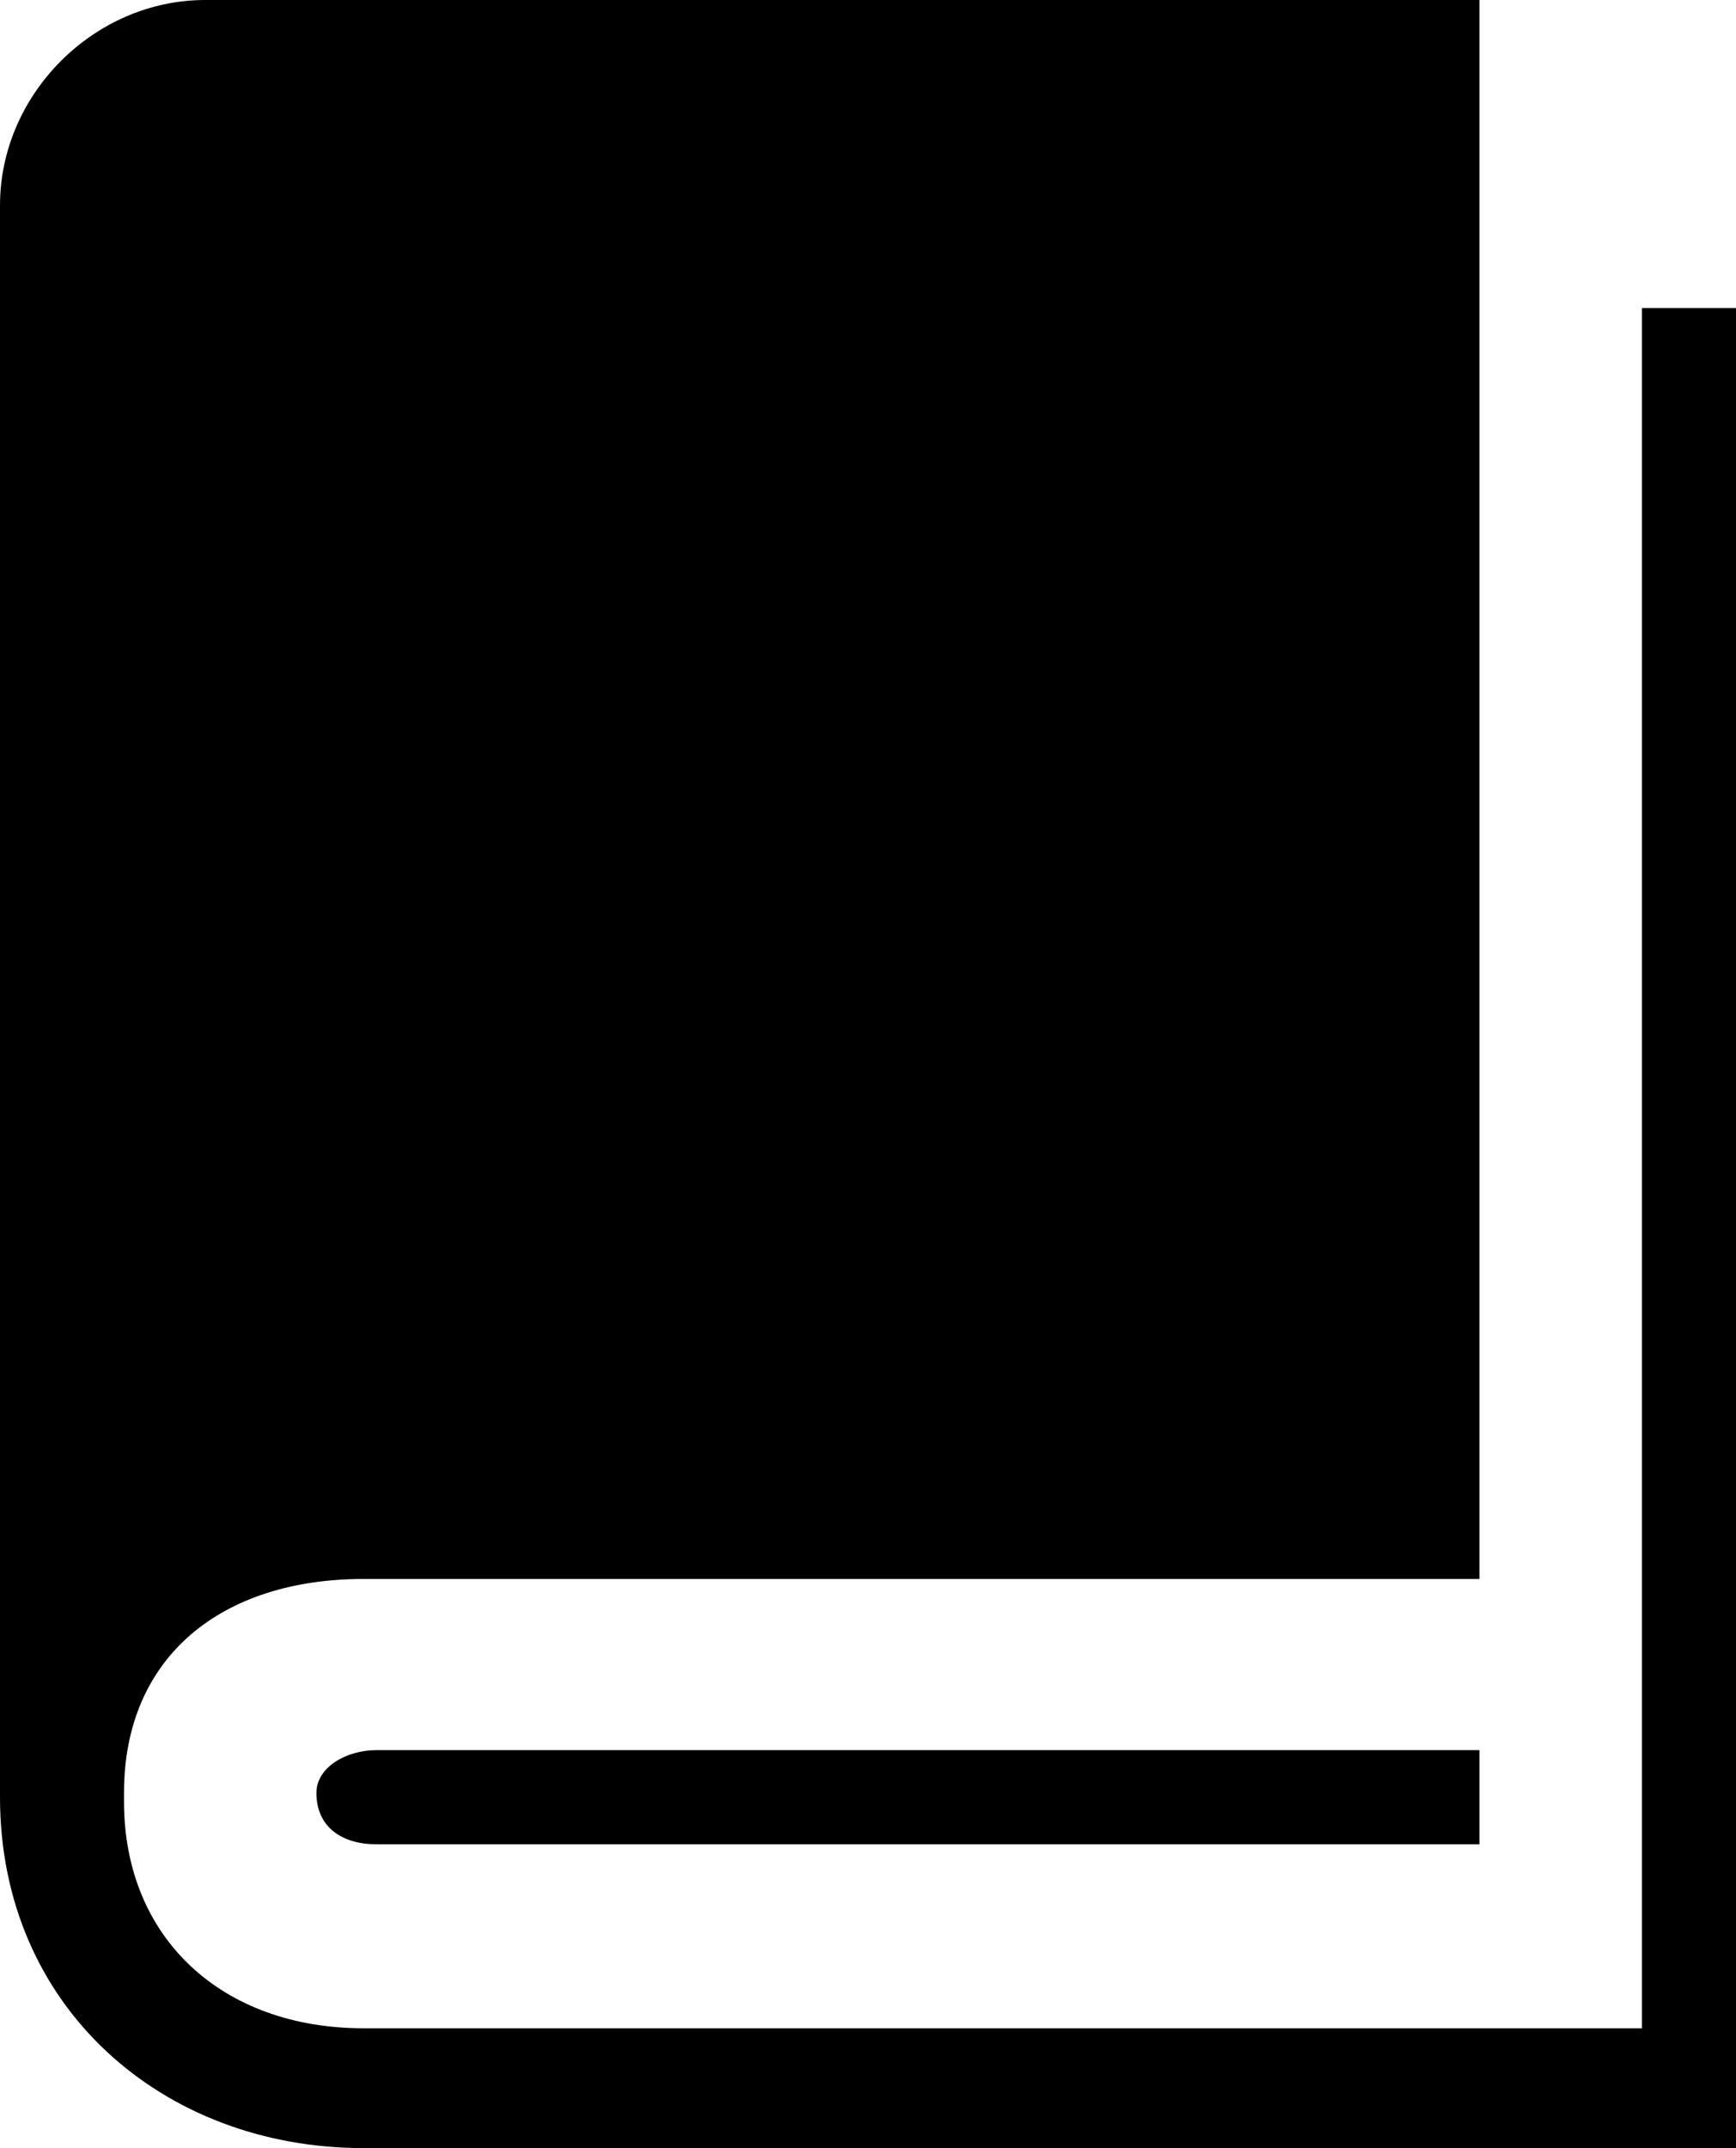 <?xml version="1.0" encoding="utf-8"?>
<!-- Generator: Adobe Illustrator 18.0.0, SVG Export Plug-In . SVG Version: 6.00 Build 0)  -->
<!DOCTYPE svg PUBLIC "-//W3C//DTD SVG 1.1//EN" "http://www.w3.org/Graphics/SVG/1.1/DTD/svg11.dtd">
<svg version="1.1" id="Layer_1" xmlns="http://www.w3.org/2000/svg" xmlns:xlink="http://www.w3.org/1999/xlink" x="0px" y="0px"
	 viewBox="29.7 26.6 40.6 50.2" enable-background="new 29.7 26.6 40.6 50.2" xml:space="preserve">
<g>
	<path d="M70.3,33.8v43H38.2c-4.7,0-8.5-3.3-8.5-8.2V31.4c0-2.6,2.2-4.8,4.8-4.8h29.8v36.9H38.2c-3.3,0-5.6,1.8-5.6,5v0.2
		c0,3.2,2.3,5.3,5.6,5.3h29.9V33.8H70.3z M64.2,67.5H38.5c-0.7,0-1.4,0.4-1.4,1c0,0.8,0.6,1.2,1.4,1.2h25.8V67.5z"/>
</g>
</svg>
